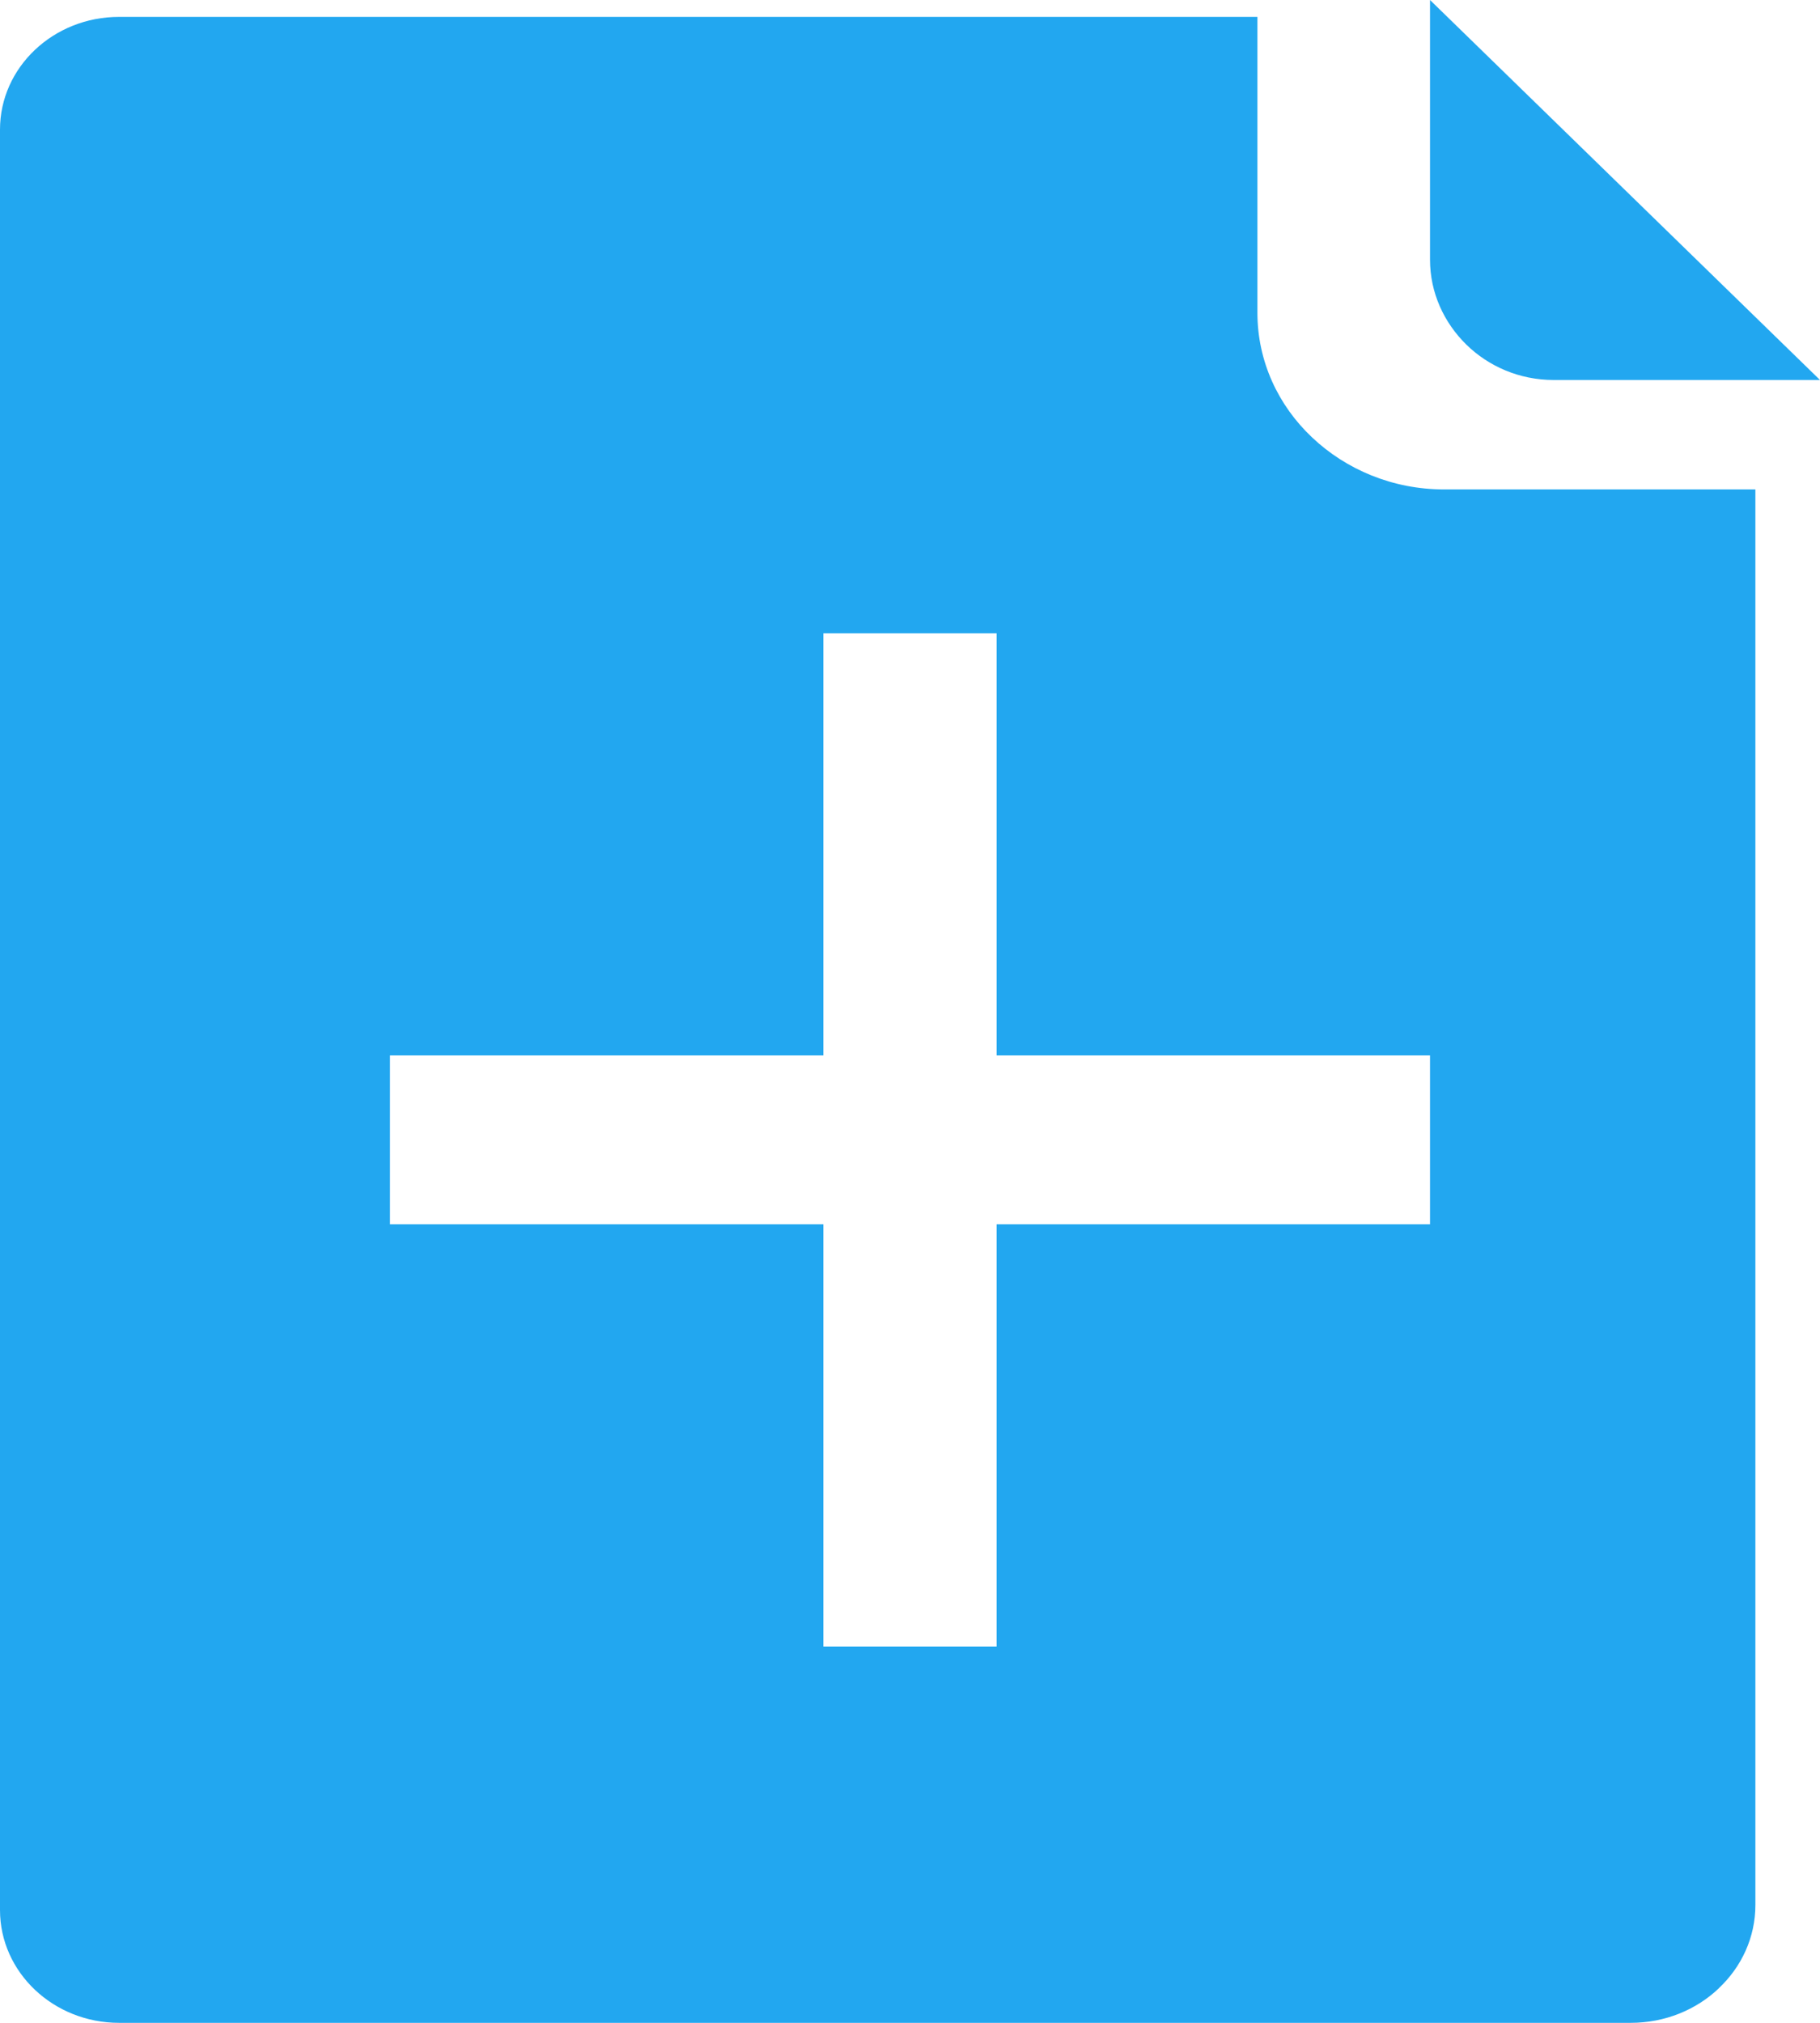 <?xml version="1.0" encoding="UTF-8"?>
<svg width="18px" height="20px" viewBox="0 0 18 20" version="1.1" xmlns="http://www.w3.org/2000/svg" xmlns:xlink="http://www.w3.org/1999/xlink">
    <!-- Generator: Sketch 43.2 (39069) - http://www.bohemiancoding.com/sketch -->
    <title>icon-add-note</title>
    <desc>Created with Sketch.</desc>
    <defs></defs>
    <g id="Symbols" stroke="none" stroke-width="1" fill="none" fill-rule="evenodd">
        <g id="ACTIONS" transform="translate(-53, 0)">
            <g id="icon-add-note" transform="translate(52, 0)">
                <rect id="Rectangle" x="0" y="0" width="20" height="20"></rect>
                <path d="M15.281,4.839 L18.361,4.839 L18.361,18.835 C18.361,19.156 18.223,19.448 17.999,19.658 L17.999,19.659 C17.776,19.871 17.468,20 17.128,20 L2.177,20 C1.528,20 1,19.5 1,18.885 L1,1.281 C1,0.666 1.528,0.167 2.177,0.167 L13.436,0.167 L13.436,3.092 C13.436,3.573 13.642,4.01 13.978,4.326 C14.311,4.641 14.773,4.839 15.281,4.839 Z M16.366,3.757 C16.027,3.757 15.722,3.622 15.502,3.407 C15.281,3.19 15.143,2.894 15.143,2.567 L15.143,0 L19,3.757 L16.366,3.757 Z M10.857,10.435 L10.857,6.261 L9.143,6.261 L9.143,10.435 L4.857,10.435 L4.857,12.105 L9.143,12.105 L9.143,16.279 L10.857,16.279 L10.857,12.105 L15.143,12.105 L15.143,10.435 L10.857,10.435 Z" id="Combined-Shape" fill="#22A7F0"></path>
            </g>
        </g>
    </g>
</svg>